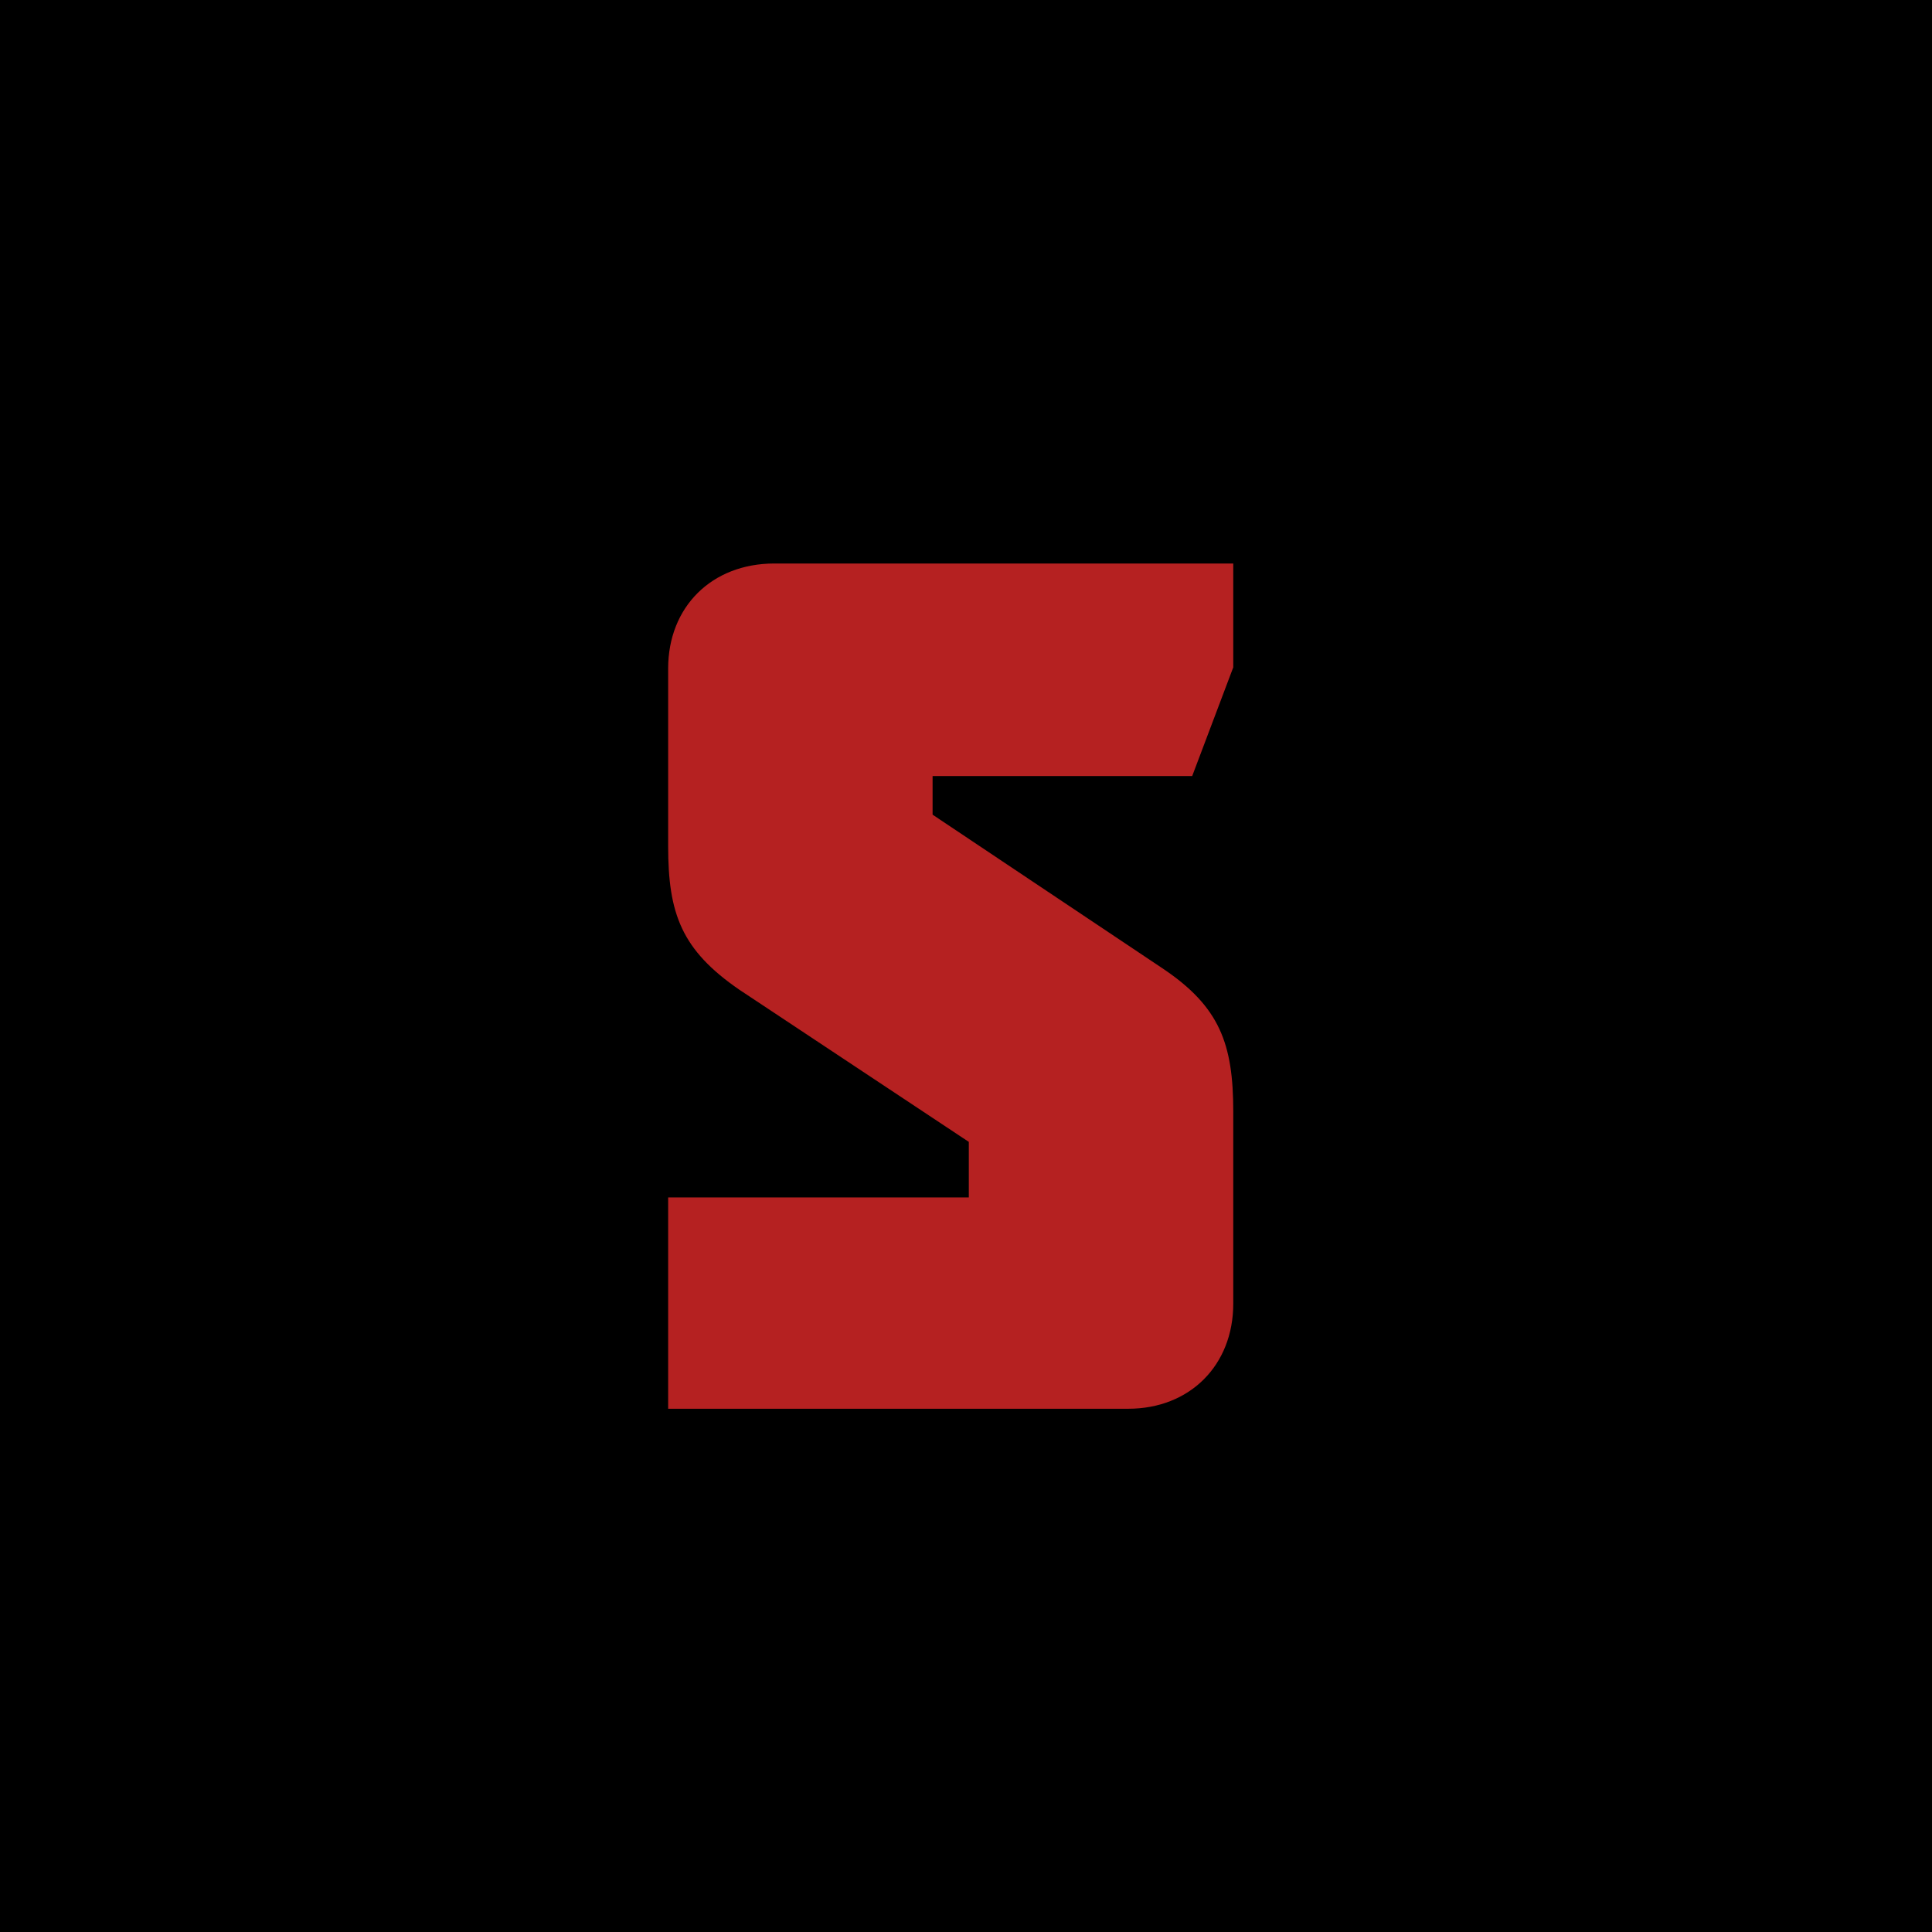 <svg width="96" height="96" viewBox="0 0 96 96" fill="none" xmlns="http://www.w3.org/2000/svg">
<rect width="96" height="96" fill="black"/>
<path d="M36.74 49.18C33.86 47.2 33.2 45.4 33.2 42.04V33.22C33.2 30.16 35.36 28 38.48 28H61.28V33.16L59.24 38.56H46.34V40.48L57.74 48.1C60.62 50.02 61.28 51.88 61.28 55.24V64.78C61.28 67.84 59.12 70 56.06 70H33.2V59.5H48.14V56.74L36.74 49.18Z" fill="#B52121"/>
</svg>
